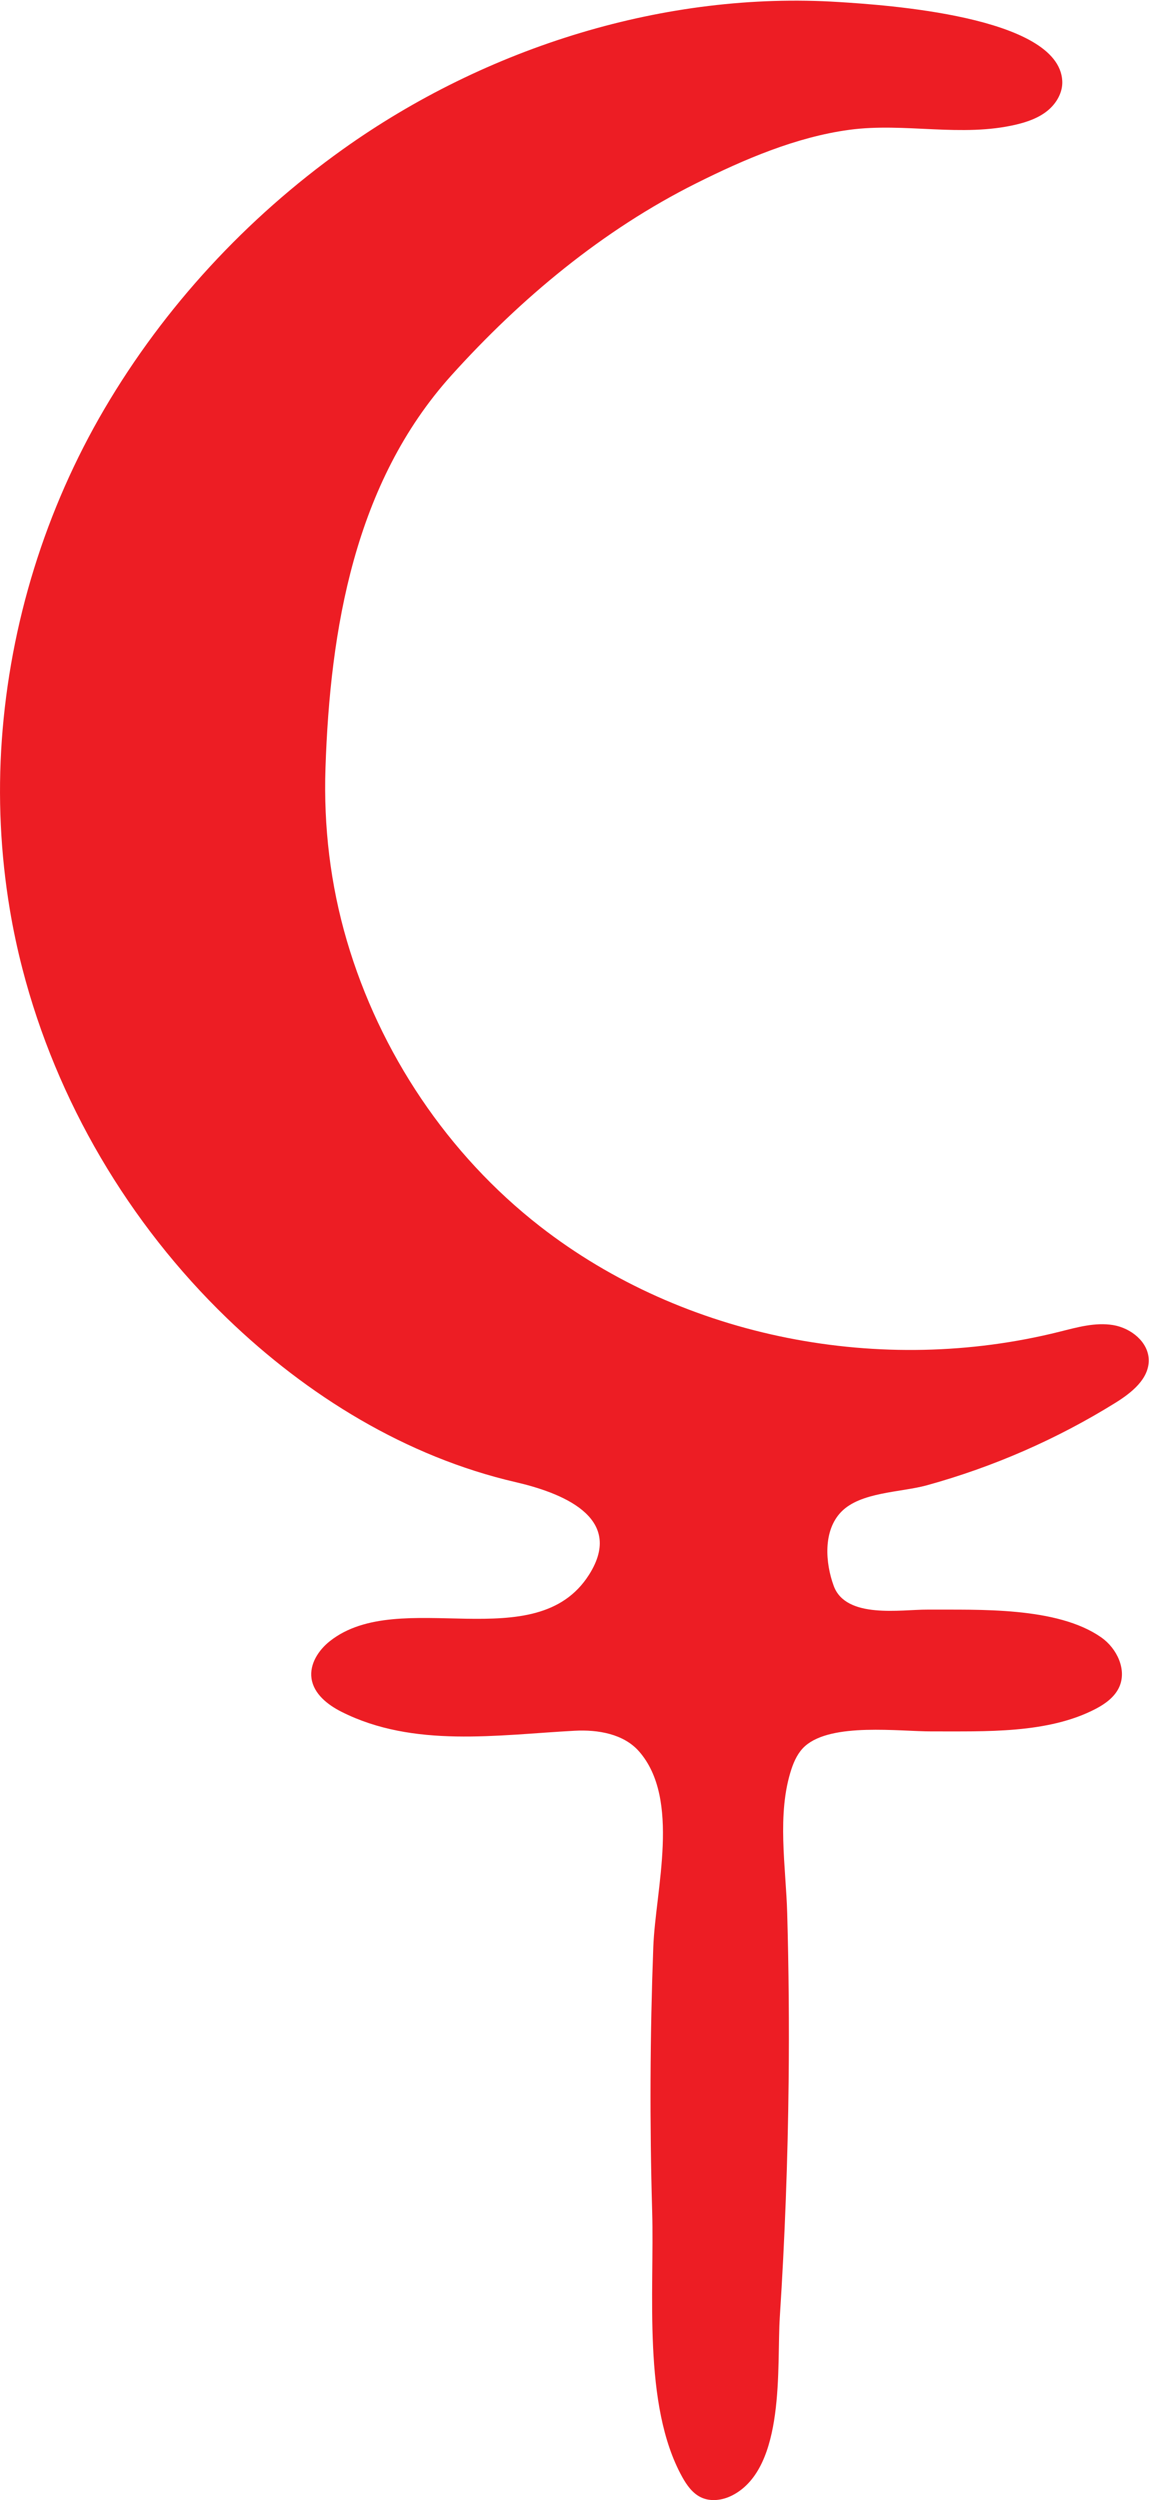 <?xml version="1.0" encoding="UTF-8" standalone="no"?>
<svg
   xmlns:dc="http://purl.org/dc/elements/1.1/"
   xmlns:cc="http://creativecommons.org/ns#"
   xmlns:rdf="http://www.w3.org/1999/02/22-rdf-syntax-ns#"
   xmlns:svg="http://www.w3.org/2000/svg"
   xmlns="http://www.w3.org/2000/svg"
   viewBox="0 0 238.48 518.76"
   height="518.76"
   width="238.48"
   xml:space="preserve"
   id="svg2"
   version="1.1"><defs
     id="defs6" /><g
     transform="matrix(1.333,0,0,-1.333,0,518.76)"
     id="g10"><g
       transform="scale(0.1)"
       id="g12"><path
         id="path14"
         style="fill:#ed1d24;fill-opacity:1;fill-rule:nonzero;stroke:none"
         d="m 904.512,3840.71 c 129.748,38.8 266.238,56.41 401.538,47.81 70.29,-4.46 342.59,-21.71 347.95,-122.77 0.95,-17.84 -8.99,-35.02 -22.84,-46.32 -13.84,-11.29 -31.18,-17.44 -48.56,-21.58 -85.69,-20.4 -173.89,3.42 -260.31,-8.28 -82.77,-11.19 -164.12,-46.14 -238.27,-83.22 -145.442,-72.73 -272.707,-178.62 -381.18,-299 -150.723,-167.28 -188.91,-395.11 -196.067,-611.42 -3.007,-90.98 7.618,-181.11 33.29,-268.55 51.179,-174.32 157.179,-332.89 300.699,-444.63 224.748,-174.98 532.738,-233.27 809.028,-164.05 27.35,6.85 55.49,14.93 83.31,10.35 27.83,-4.59 55.23,-26.36 55.53,-54.56 0.31,-29.4 -26.83,-50.86 -51.8,-66.39 -91.01,-56.58 -190.21,-99.9 -293.5,-128.41 -40.83,-11.27 -103.29,-10.25 -133.51,-41.41 -28.59,-29.47 -24.73,-79.58 -11.68,-115.22 19.01,-51.92 105.07,-36.72 145.63,-36.93 79.67,-0.42 202.22,4.96 271.03,-43.31 24.41,-17.13 40.22,-50.5 27.72,-77.59 -6.98,-15.12 -21.26,-25.58 -36,-33.34 -74.94,-39.41 -173.18,-35.08 -255.38,-35.35 -50.92,-0.16 -155.78,14.08 -197.51,-22.75 -10.59,-9.35 -16.93,-22.61 -21.36,-36.03 -23.04,-69.94 -8.56,-151.928 -6.56,-224.26 2.42,-87.32 3.16,-174.691 2.23,-262.039 -1.3,-122.27 -5.88,-244.512 -13.74,-366.531 -4.91,-76.34 9.52,-233.871 -73.31,-277.231 -15.17,-7.969 -34,-10.801 -49.46,-3.41 -13.2,6.313 -22.15,18.973 -29.24,31.77 -62.12,112.203 -43.16,288.98 -46.74,413.191 -3.95,137.27 -3.36,274.66 1.76,411.879 3.33,88.891 43.12,229.901 -22.269,304.371 -23.996,27.27 -63.964,34 -100.242,32.06 -120.023,-6.42 -250.73,-27.13 -363.082,29.55 -21.617,10.91 -43.211,27.97 -46.605,51.95 -3.164,22.37 10.914,44.03 28.644,58.03 108.797,85.9 320.567,-27.35 403.496,103.35 57.575,90.74 -46.668,128.45 -114.199,144.08 -170.5,39.47 -324.512,134.49 -449.664,255.3 -152.789,147.5 -265.137,337.96 -318.351,543.68 -7.918,30.6 -14.516,61.54 -19.711,92.72 -14.481,86.91 -18.656,175.51 -12.43,263.4 12.844,181.31 67.906,359.16 159.98,515.88 93.246,158.73 220.942,296.58 370.664,403.5 111.844,79.88 238.258,141.99 371.071,181.71" /></g></g></svg>